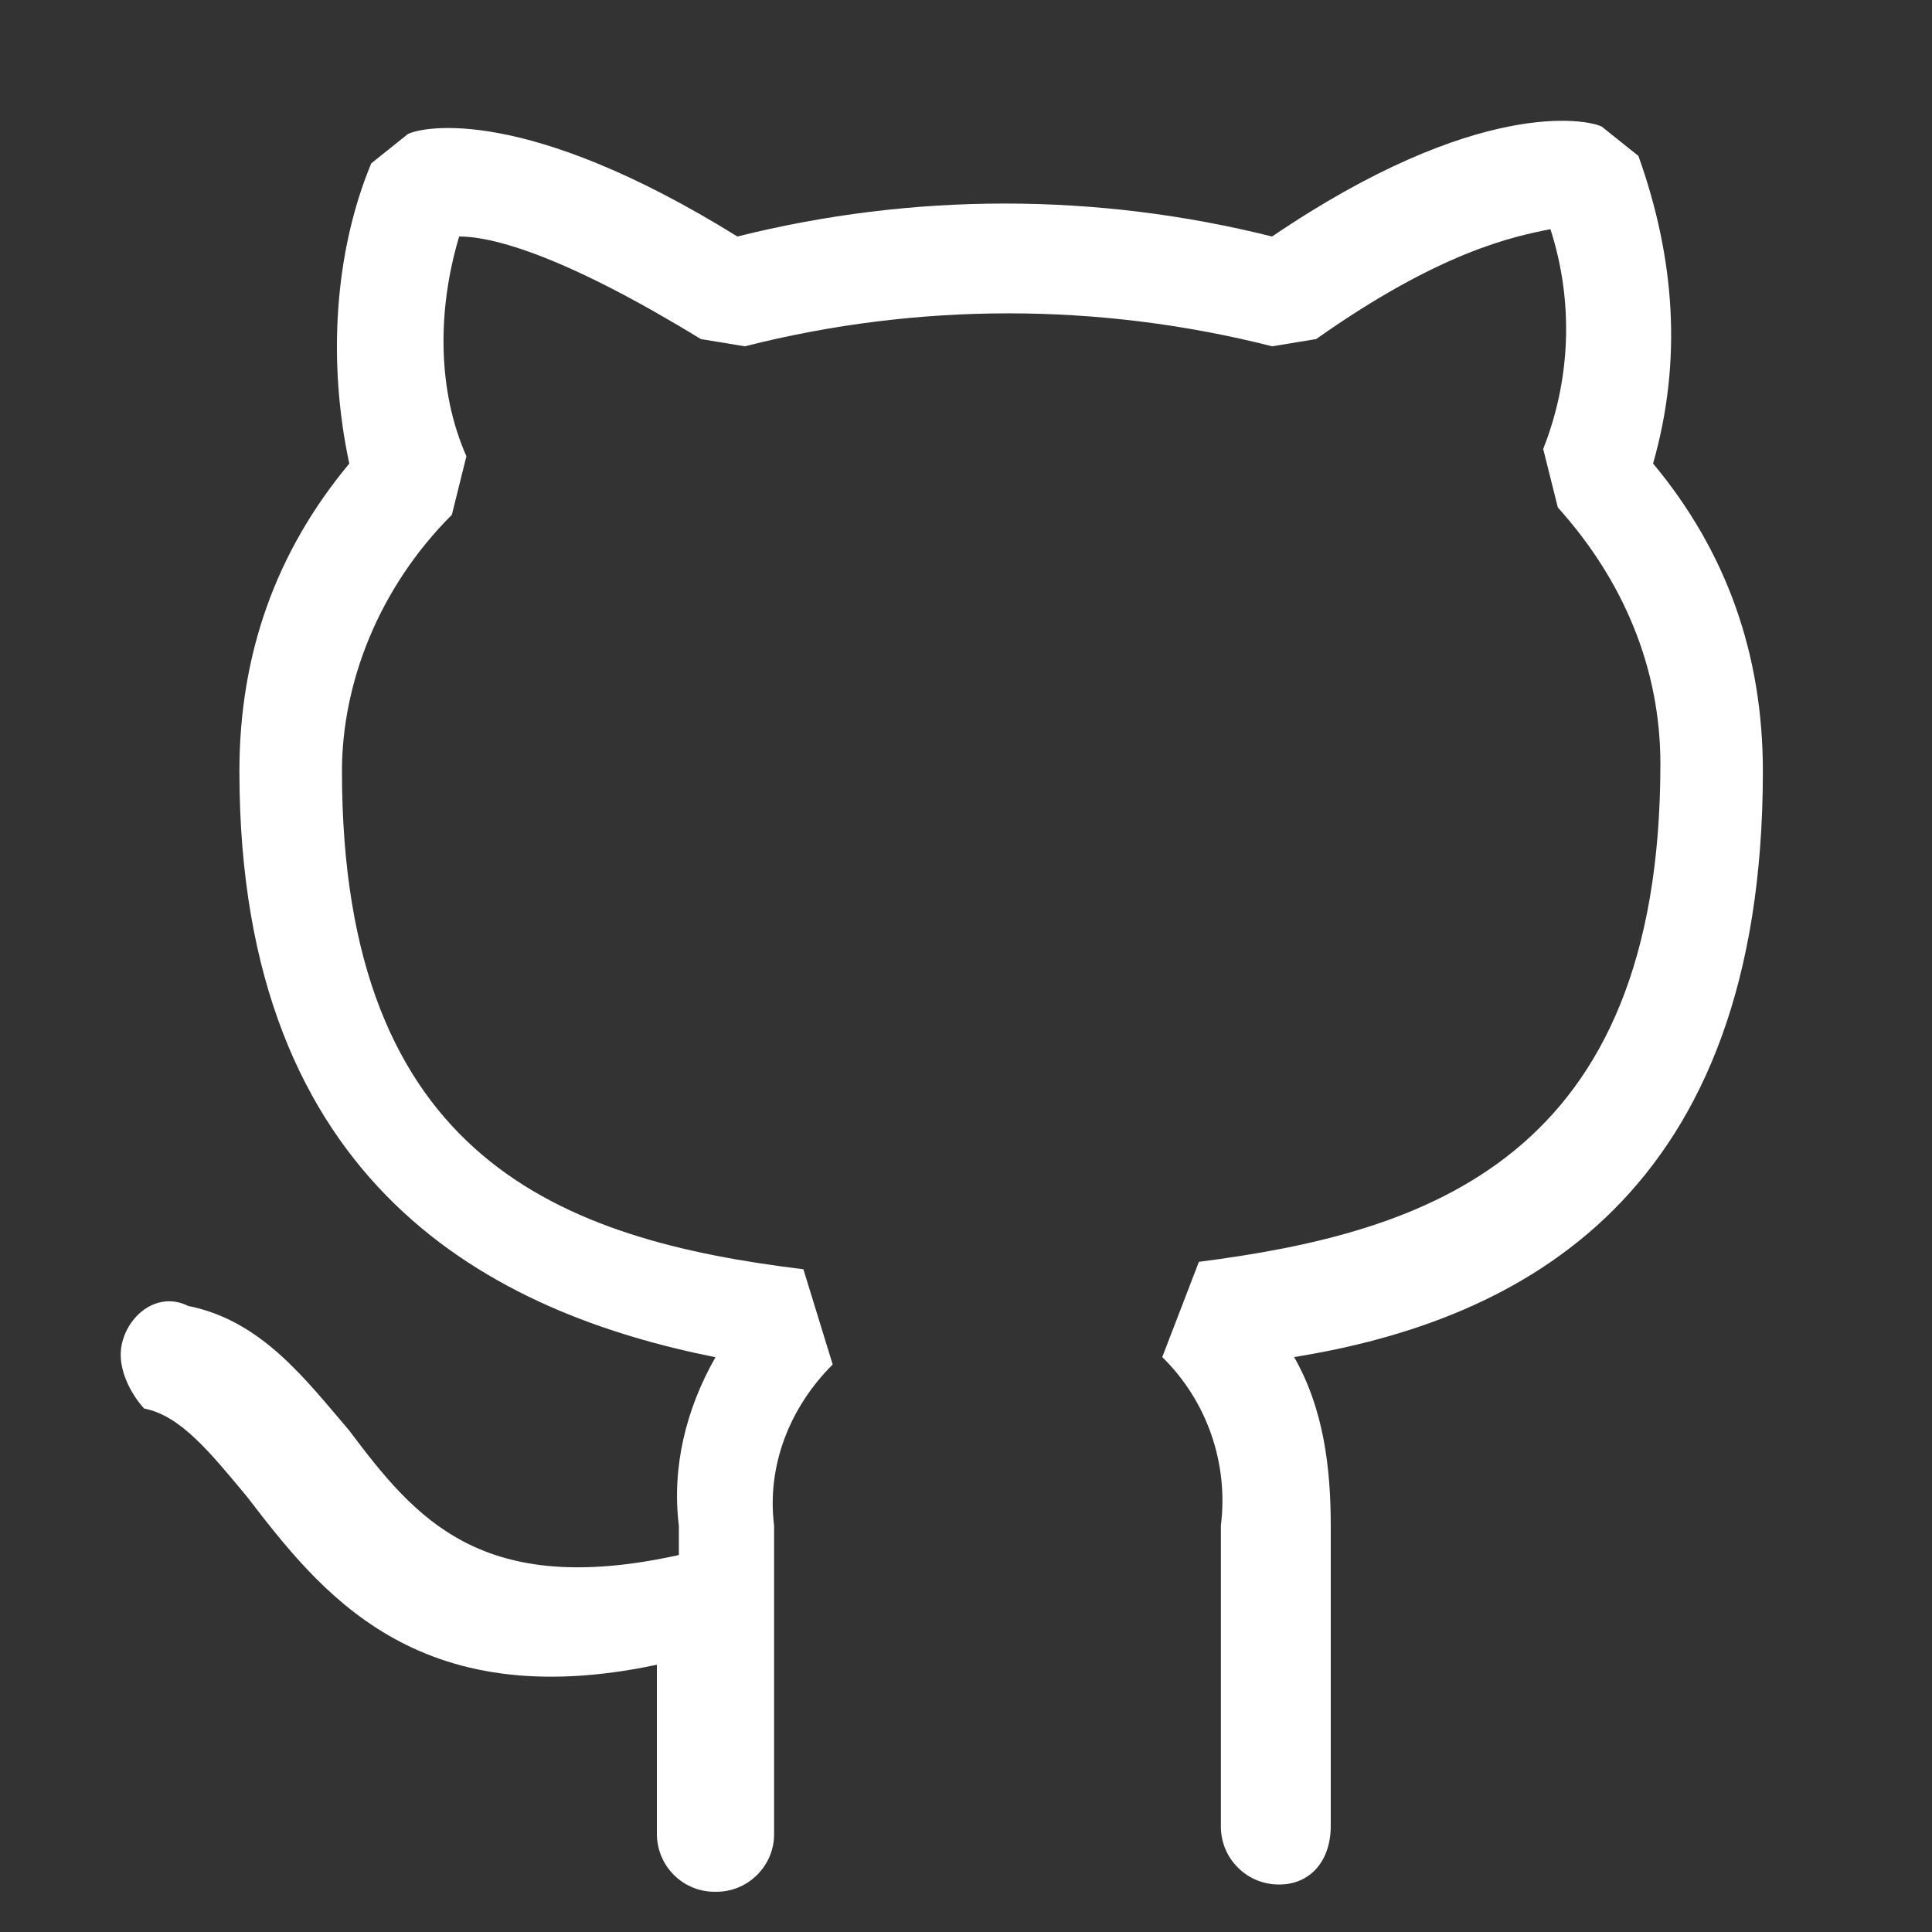 <svg width="24" height="24" viewBox="0 0 24 24" fill="none" xmlns="http://www.w3.org/2000/svg">
<rect x="0" y="0" width="24" height="24" fill="#333333" stroke="none"/>
<path d="M20.535 5.758C21.445 6.85 21.899 8.124 21.899 9.58C21.899 14.857 18.897 16.404 16.076 16.858C16.44 17.495 16.531 18.224 16.531 18.951V22.681C16.531 23.137 16.258 23.41 15.894 23.41C15.798 23.411 15.703 23.393 15.614 23.357C15.525 23.321 15.444 23.267 15.377 23.199C15.309 23.131 15.255 23.051 15.219 22.962C15.183 22.873 15.165 22.777 15.166 22.681V18.951C15.214 18.57 15.173 18.183 15.047 17.82C14.921 17.457 14.713 17.128 14.438 16.858L14.893 15.675C17.714 15.312 20.626 14.402 20.626 9.489C20.626 8.306 20.171 7.214 19.352 6.304L19.17 5.577C19.516 4.705 19.548 3.739 19.26 2.847C18.806 2.937 17.896 3.12 16.35 4.212L15.803 4.302C13.654 3.756 11.402 3.756 9.253 4.302L8.706 4.212C7.07 3.211 6.16 2.938 5.704 2.938C5.431 3.848 5.431 4.848 5.794 5.668L5.613 6.395C4.703 7.305 4.248 8.488 4.248 9.58C4.248 14.402 6.978 15.402 9.98 15.767L10.344 16.95C9.798 17.495 9.525 18.224 9.616 18.951V22.773C9.618 22.869 9.6 22.964 9.564 23.053C9.527 23.142 9.474 23.222 9.406 23.29C9.338 23.358 9.257 23.412 9.168 23.448C9.08 23.484 8.984 23.502 8.888 23.5C8.792 23.502 8.697 23.484 8.608 23.448C8.519 23.412 8.438 23.358 8.37 23.29C8.303 23.222 8.249 23.142 8.213 23.053C8.177 22.964 8.159 22.869 8.16 22.773V20.68C5.158 21.317 3.975 19.77 3.065 18.588C2.61 18.043 2.246 17.587 1.791 17.497C1.701 17.405 1.427 17.041 1.518 16.677C1.609 16.314 1.973 16.041 2.338 16.223C3.248 16.404 3.793 17.133 4.338 17.77C5.158 18.861 5.977 19.861 8.433 19.317V18.953C8.343 18.224 8.524 17.497 8.888 16.86C6.158 16.314 2.974 14.767 2.974 9.581C2.974 8.125 3.429 6.851 4.339 5.759C4.066 4.486 4.157 3.121 4.612 2.029L5.067 1.665C5.249 1.574 6.523 1.301 9.16 2.938C11.341 2.392 13.622 2.392 15.802 2.938C18.351 1.209 19.716 1.481 19.898 1.573L20.353 1.937C20.808 3.211 20.899 4.485 20.535 5.758Z" fill="white"/>
</svg>
